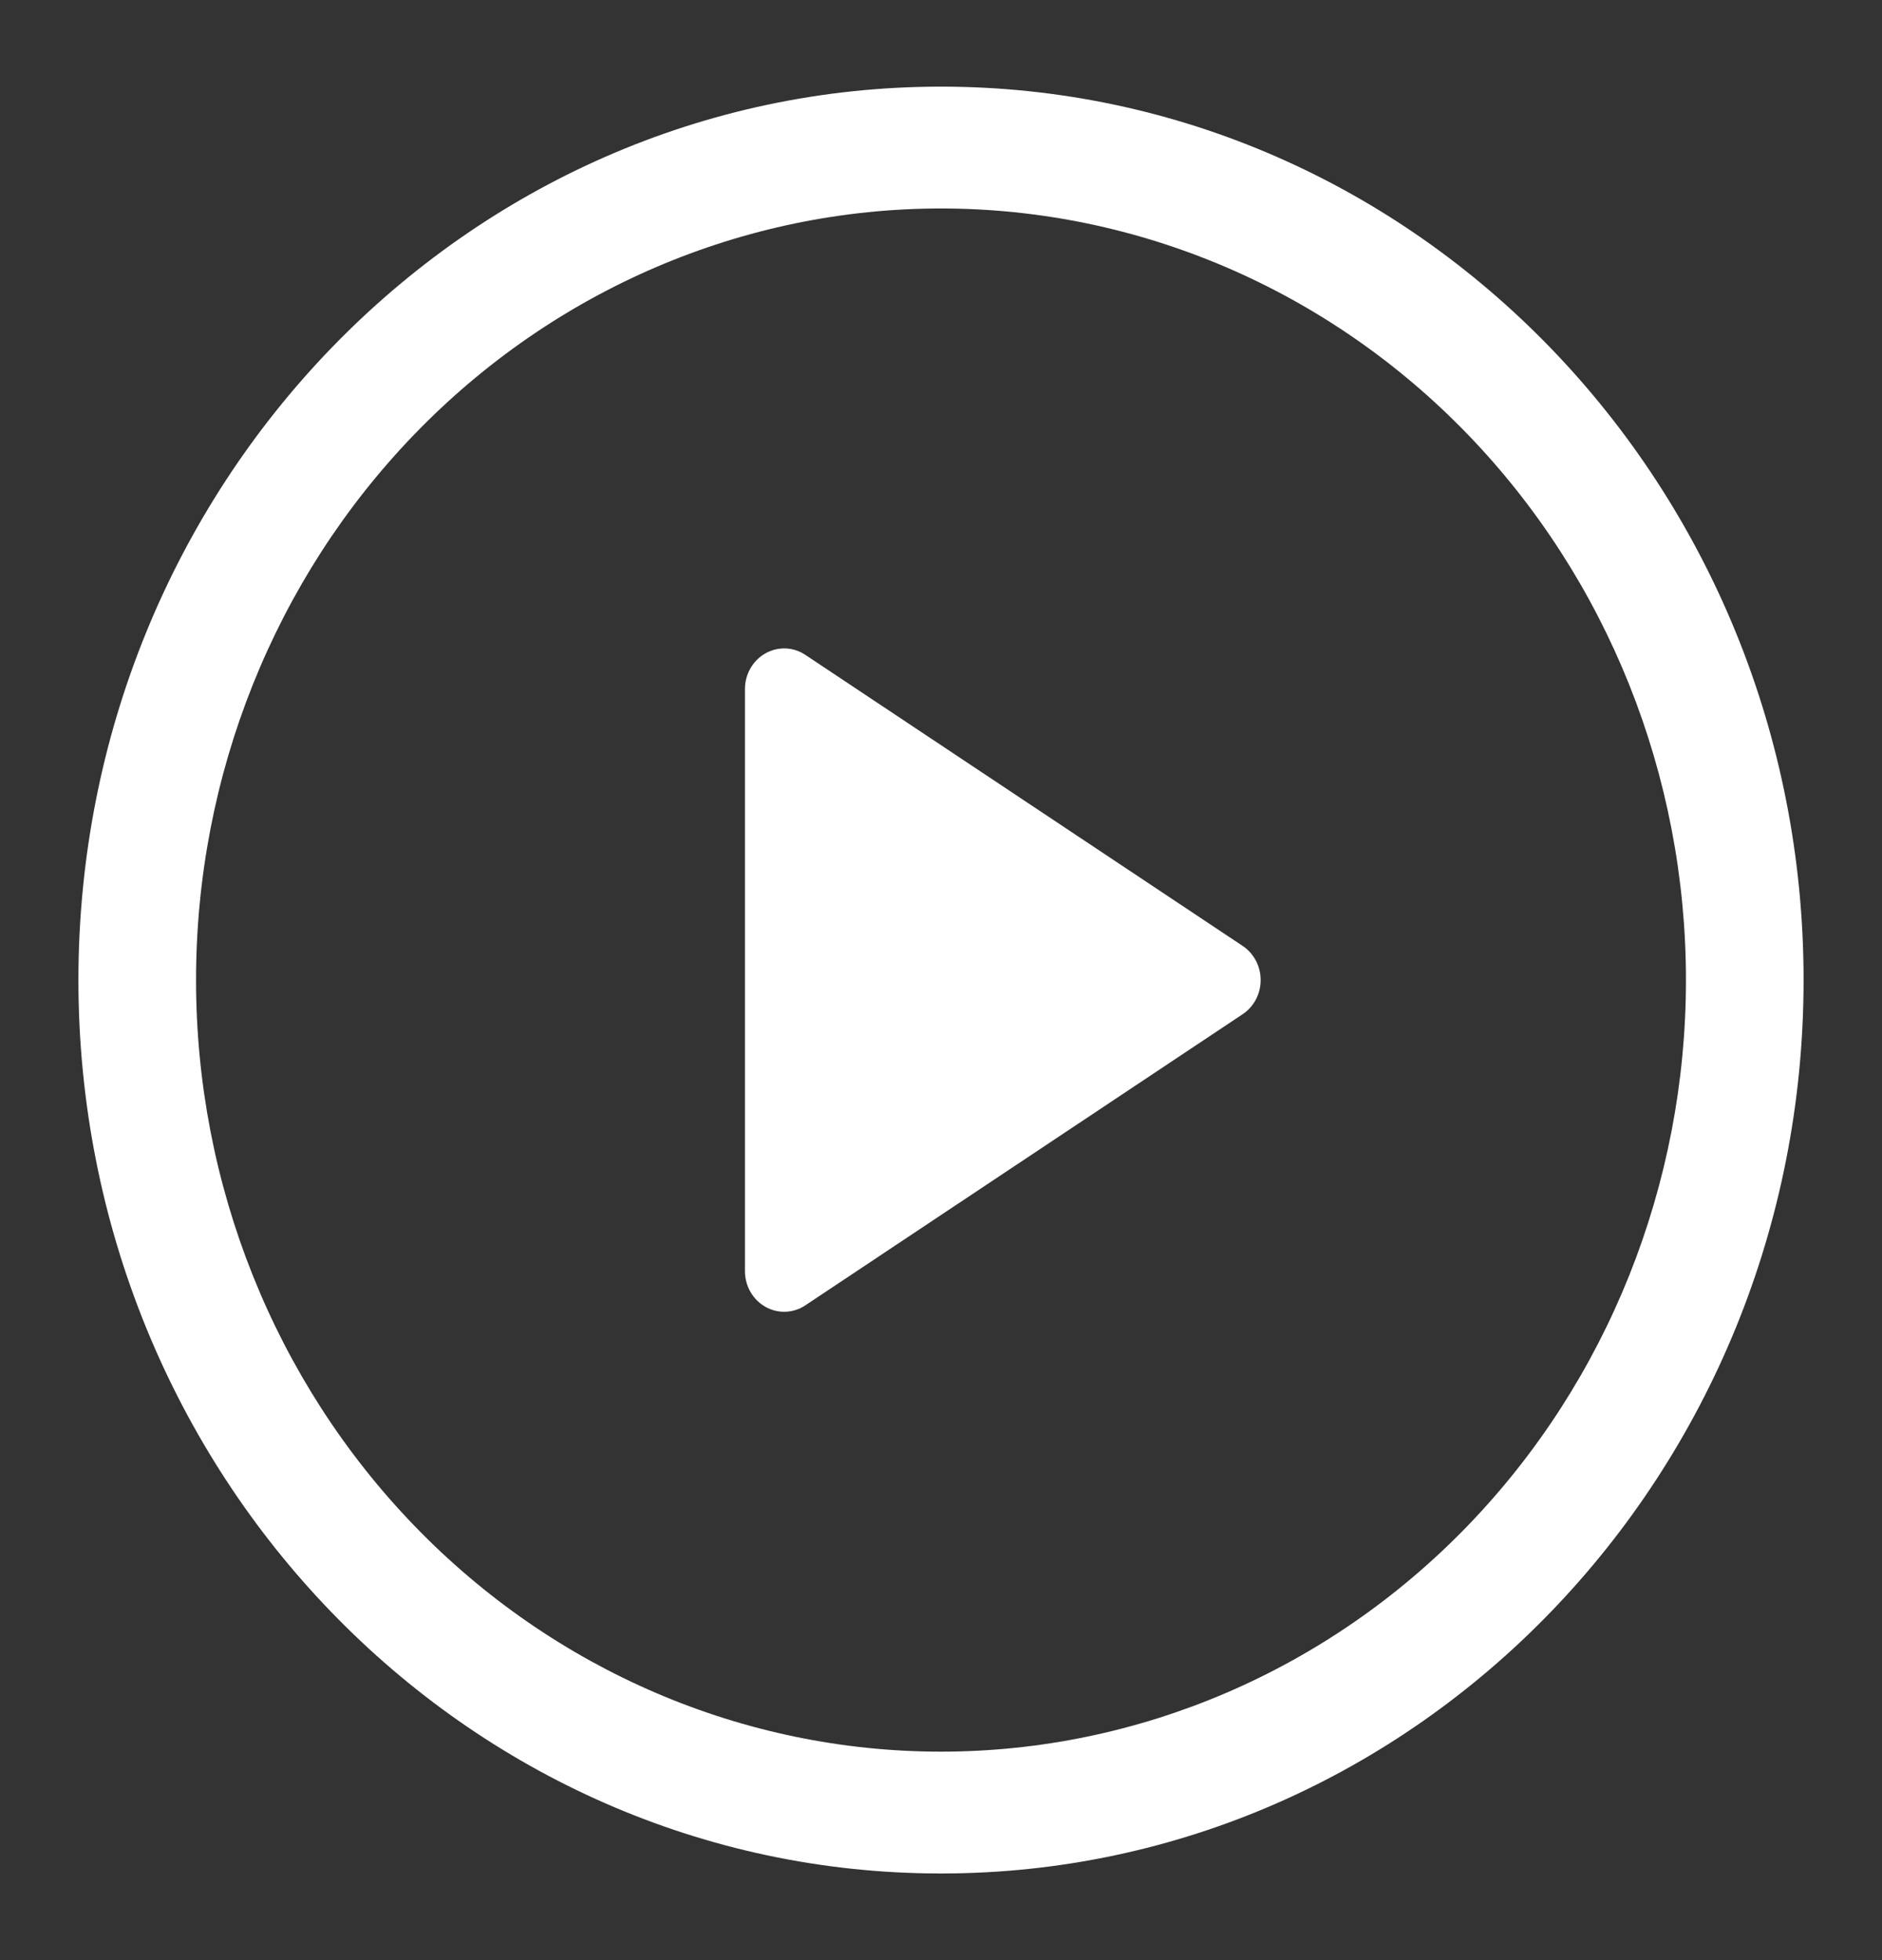 <svg width="72" height="75" viewBox="0 0 72 75" fill="none" xmlns="http://www.w3.org/2000/svg">
<rect x="0" y="0" width="72" height="75" fill="#333333" stroke="none"/>
<path d="M28.5 48.638V26.362C28.5 26.083 28.573 25.81 28.711 25.57C28.848 25.331 29.046 25.134 29.282 25C29.518 24.867 29.784 24.802 30.053 24.811C30.322 24.821 30.584 24.906 30.81 25.057L47.538 36.192C47.75 36.332 47.924 36.526 48.045 36.754C48.166 36.983 48.229 37.239 48.229 37.5C48.229 37.761 48.166 38.017 48.045 38.246C47.924 38.474 47.75 38.668 47.538 38.808L30.81 49.946C30.584 50.097 30.322 50.182 30.053 50.191C29.784 50.201 29.518 50.136 29.282 50.003C29.046 49.869 28.848 49.672 28.711 49.433C28.573 49.193 28.5 48.92 28.5 48.641V48.638Z" fill="white"/>
<path d="M3 37.5C3 18.62 17.775 3.315 36 3.315C54.225 3.315 69 18.62 69 37.5C69 56.38 54.225 71.685 36 71.685C17.775 71.685 3 56.38 3 37.5ZM36 7.977C28.441 7.977 21.192 11.087 15.848 16.624C10.503 22.16 7.5 29.67 7.5 37.5C7.5 45.33 10.503 52.84 15.848 58.376C21.192 63.913 28.441 67.023 36 67.023C43.559 67.023 50.808 63.913 56.153 58.376C61.497 52.84 64.5 45.33 64.5 37.5C64.5 29.67 61.497 22.16 56.153 16.624C50.808 11.087 43.559 7.977 36 7.977Z" fill="white"/>
</svg>
